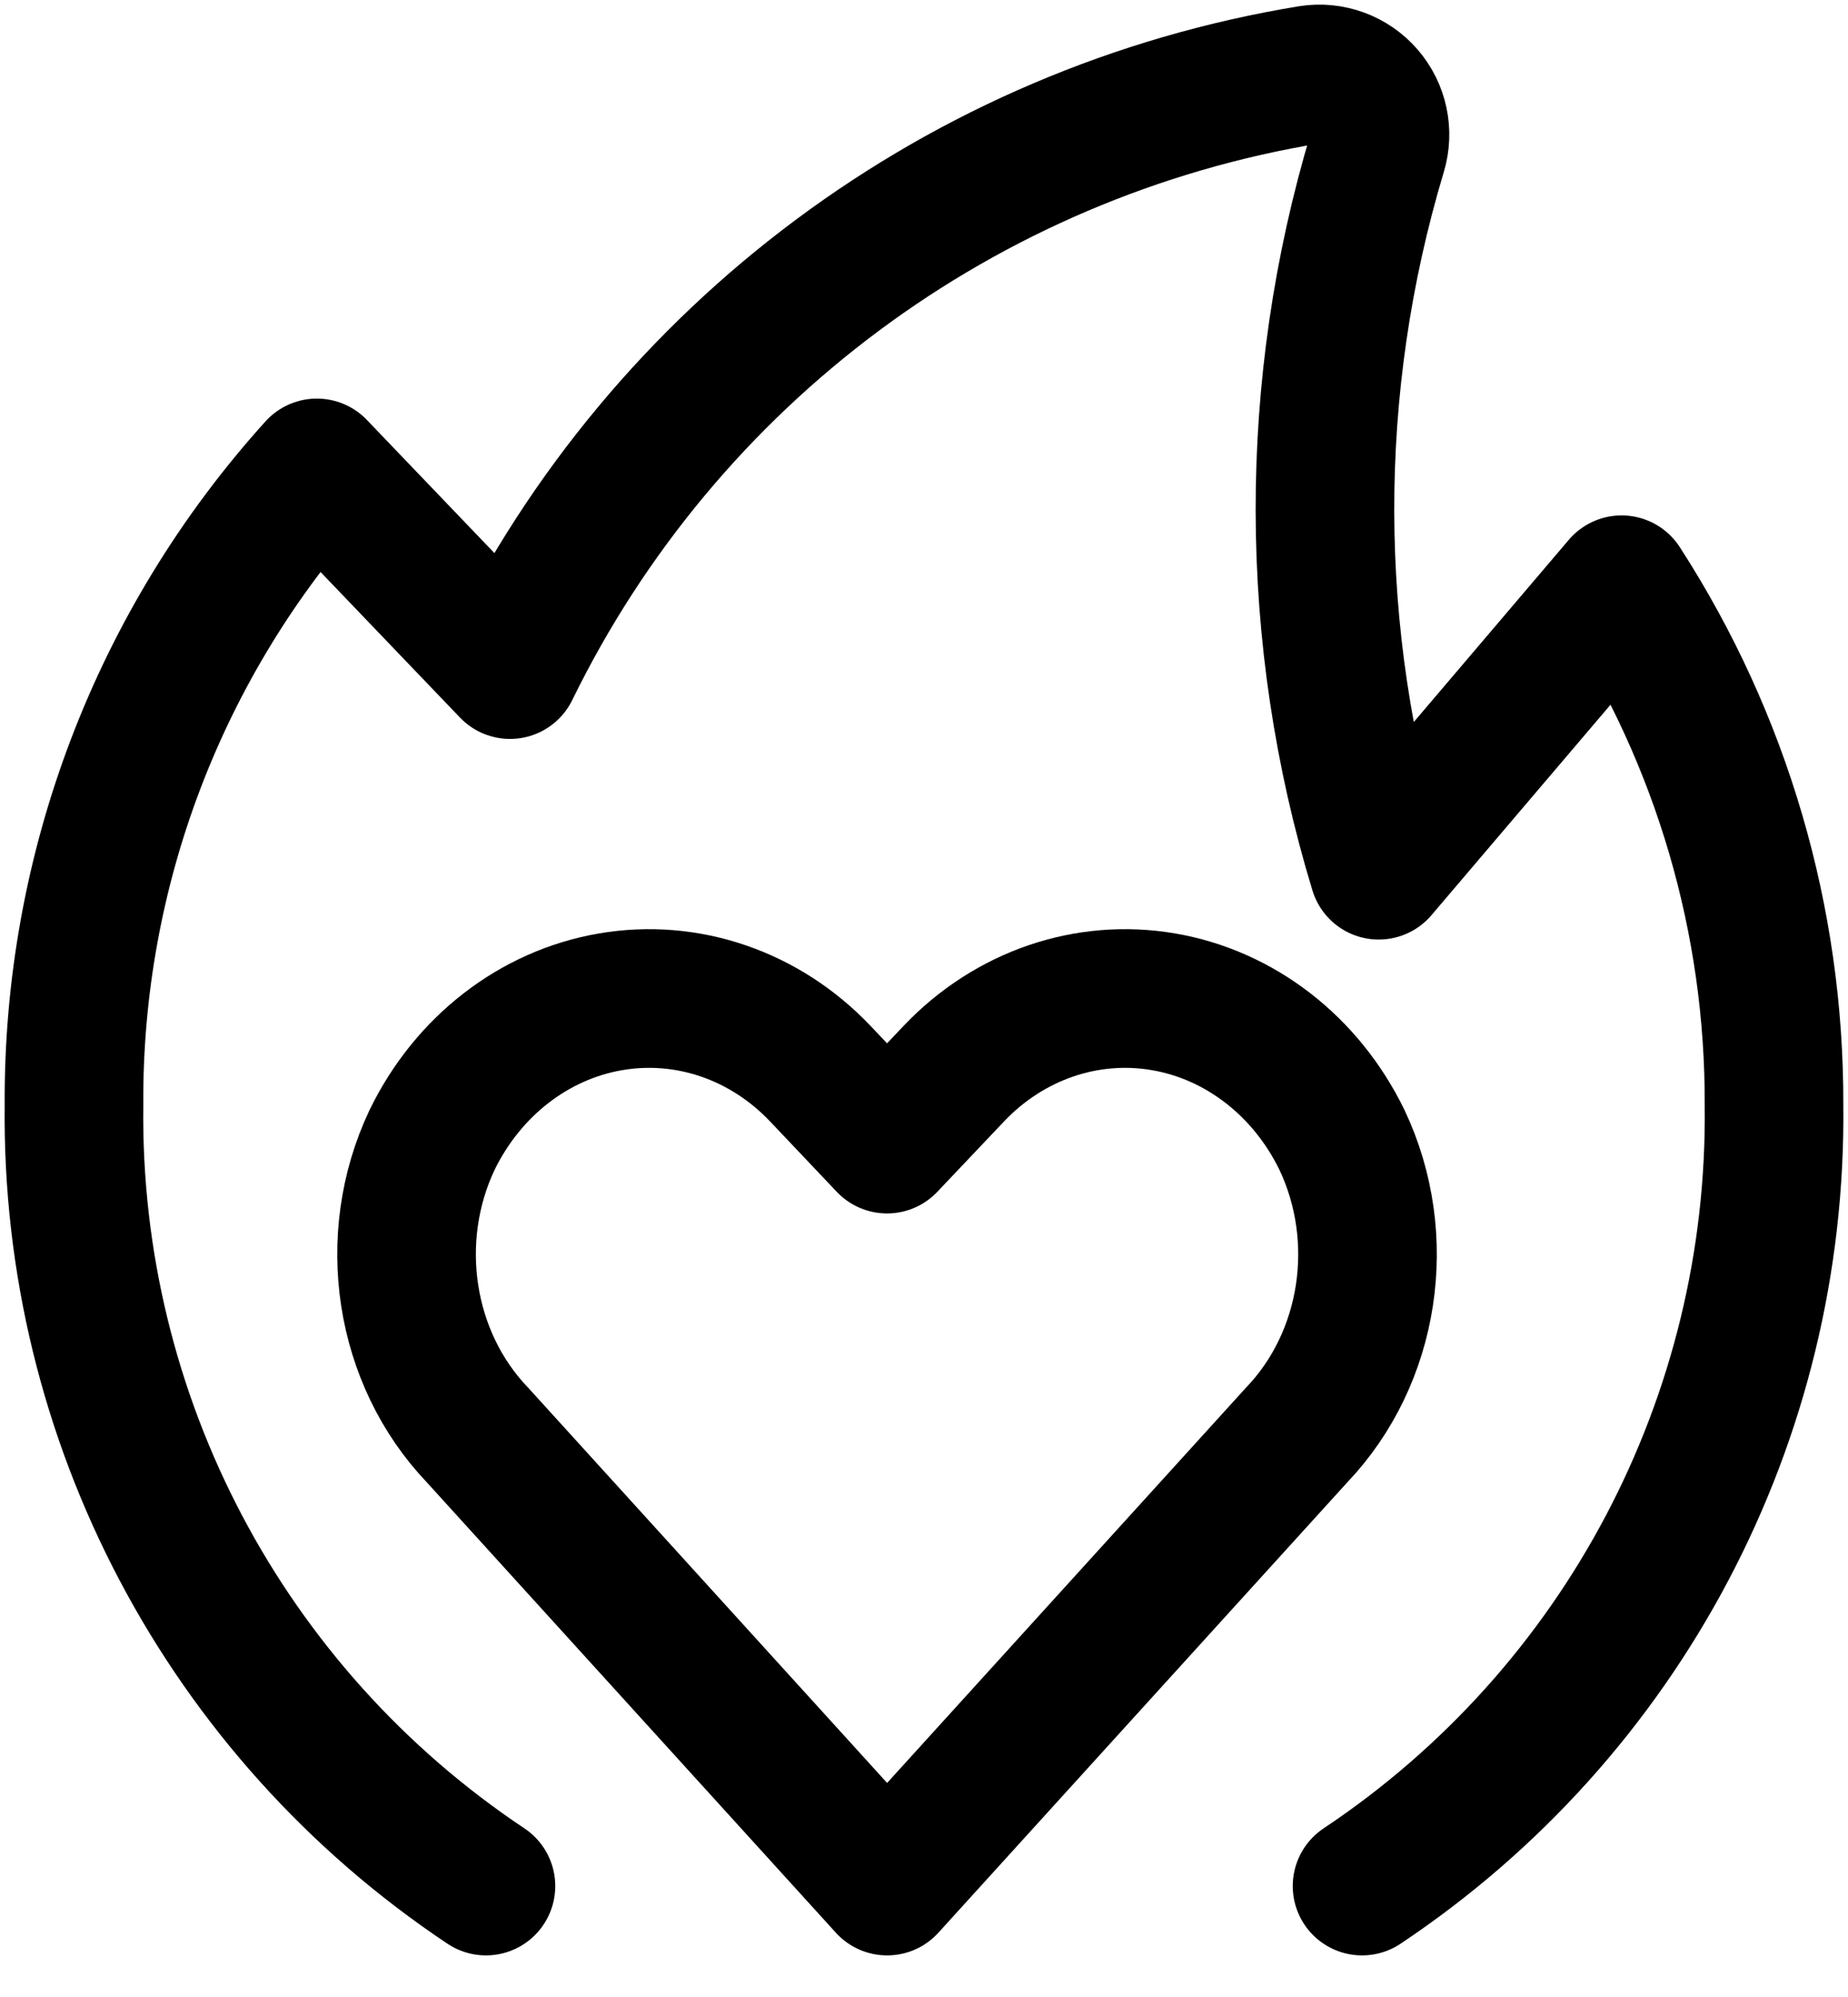 <svg xmlns="http://www.w3.org/2000/svg" width="50" height="54" viewBox="0 0 50 54">
  <g fill="none" fill-rule="evenodd" stroke="currentColor" stroke-linecap="round" stroke-linejoin="round" stroke-width="3.75" transform="translate(2 2)">
    <path d="M34.852,49 C41.903,44.302 46.097,36.358 45.998,27.889 C46.018,22.896 44.585,18.005 41.874,13.812 L35.303,21.531 C33.376,15.206 33.363,8.452 35.266,2.119 C35.431,1.579 35.306,0.992 34.936,0.565 C34.566,0.139 34.002,-0.068 33.443,0.02 C24.048,1.562 15.981,7.557 11.799,16.106 L6.573,10.653 C2.305,15.376 -0.039,21.525 0.002,27.889 C-0.097,36.358 4.097,44.302 11.148,49"/>
    <path d="M22.002,49 L10.921,36.806 C8.929,34.725 8.429,31.488 9.69,28.825 L9.69,28.825 C10.662,26.828 12.453,25.442 14.522,25.089 C16.59,24.735 18.692,25.454 20.191,27.029 L22,28.937 L23.81,27.029 C25.309,25.454 27.411,24.735 29.479,25.089 C31.547,25.442 33.338,26.828 34.309,28.825 L34.309,28.825 C35.57,31.488 35.072,34.724 33.08,36.806 L22.002,49 Z"/>
  </g>
</svg>
